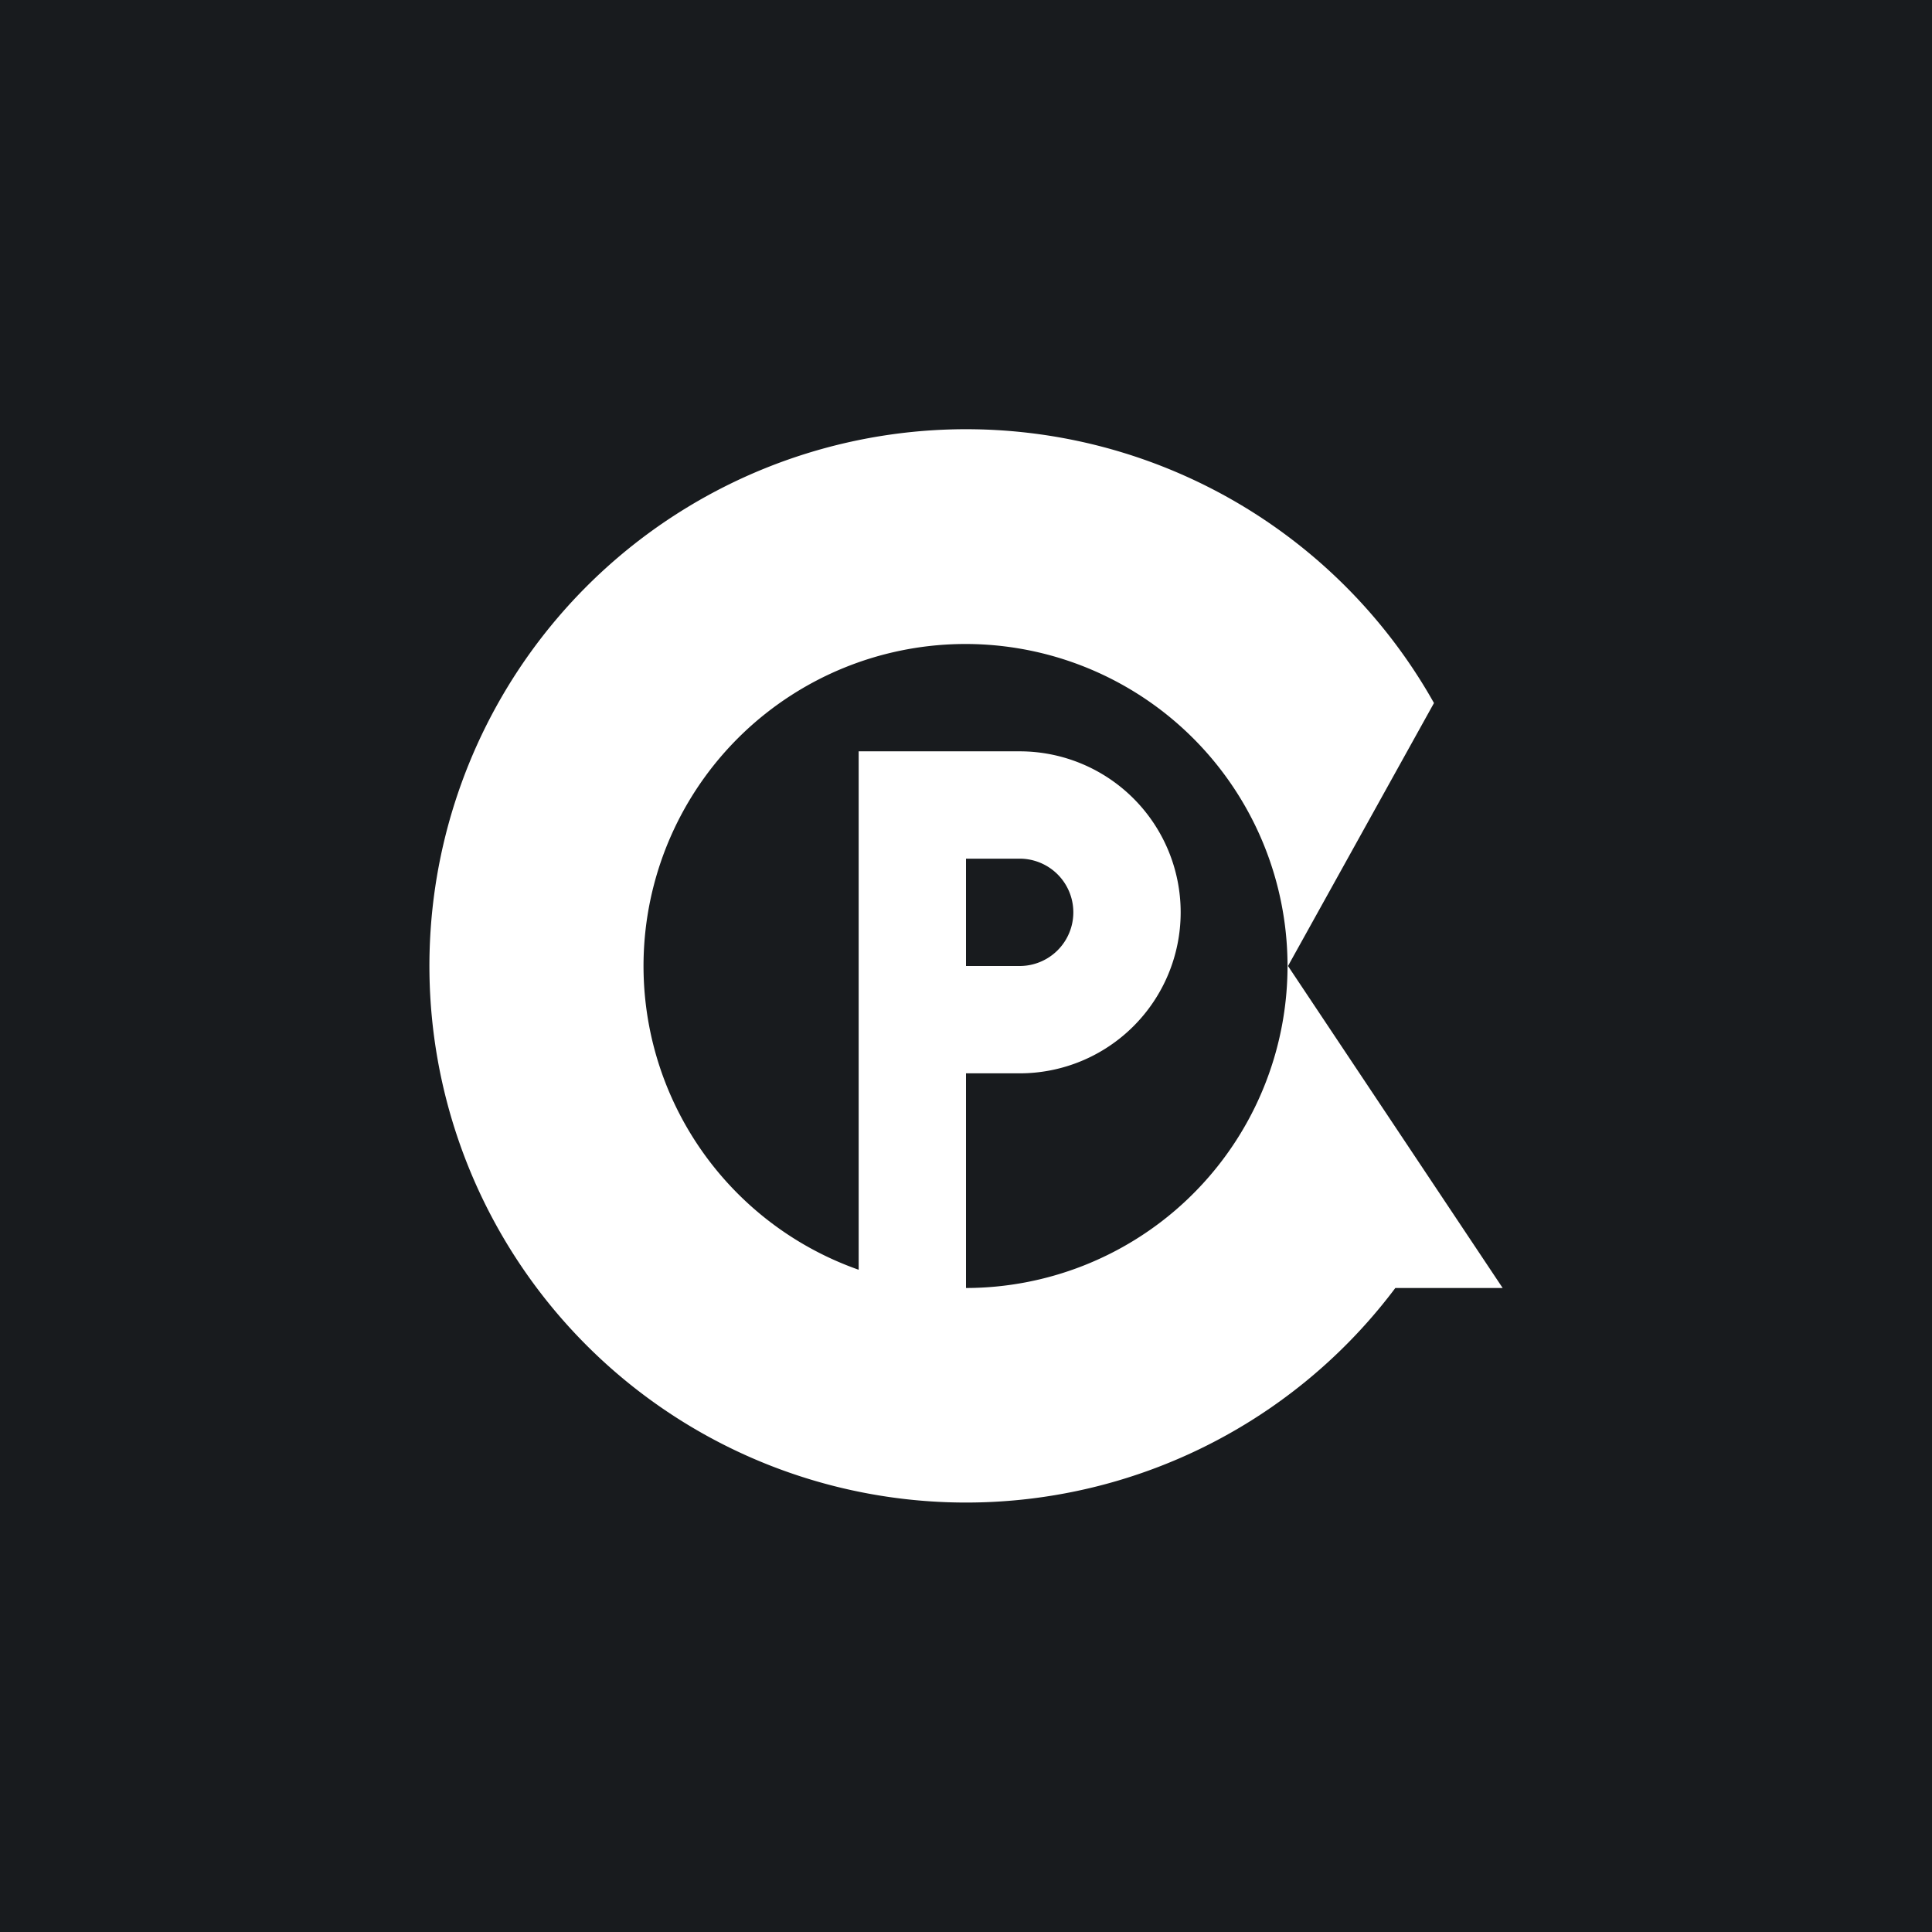 <!-- by TradingView --><svg width="18" height="18" viewBox="0 0 18 18" xmlns="http://www.w3.org/2000/svg"><path fill="#181B1E" d="M0 0h18v18H0z"/><path fill-rule="evenodd" d="M13.36 6.55A5 5 0 1 0 13 12h1l-2-3 1.36-2.45ZM9 12a3 3 0 1 0-1-.17V7h1.5a1.5 1.5 0 1 1 0 3H9v2Zm0-3V8h.5a.5.5 0 0 1 0 1H9Z" fill="#fff"/></svg>